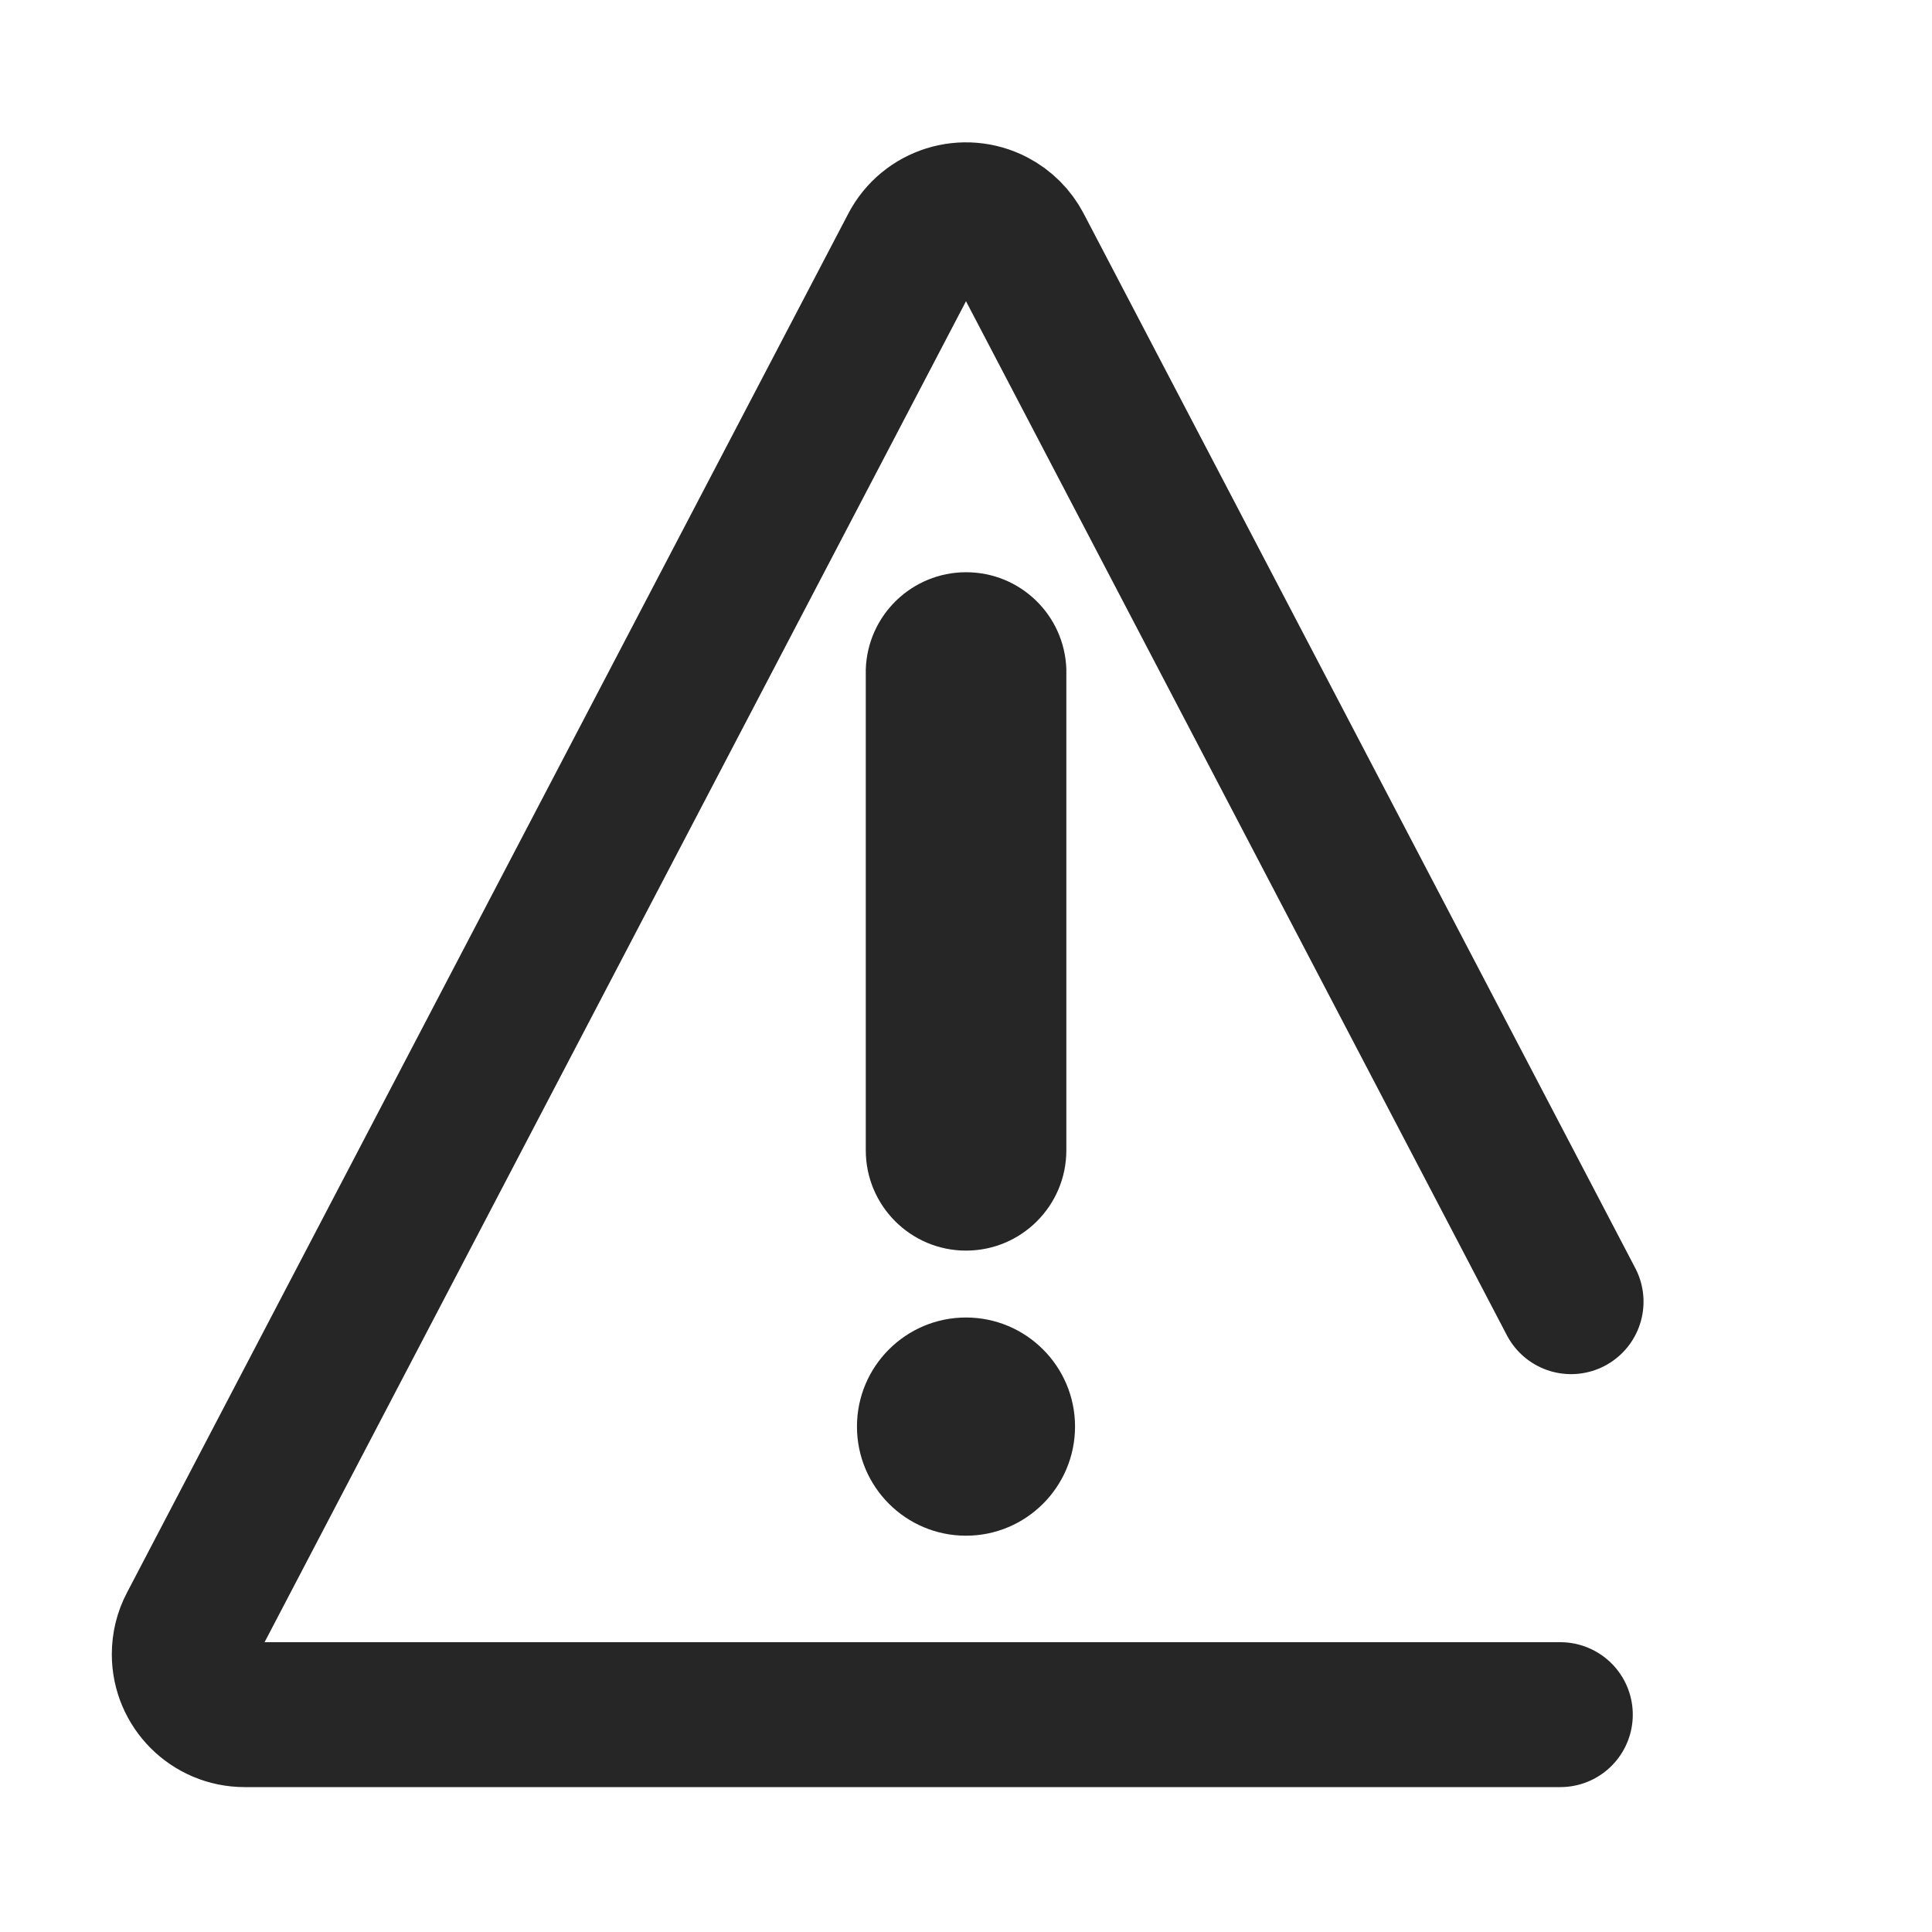 <?xml version="1.0" encoding="UTF-8"?>
<svg width="16px" height="16px" viewBox="0 0 16 16" version="1.1" xmlns="http://www.w3.org/2000/svg" xmlns:xlink="http://www.w3.org/1999/xlink">
    <title>chaos-library-third-menu</title>
    <g id="chaos-library-third-menu" stroke="none" stroke-width="1" fill="none" fill-rule="evenodd">
        <path d="M8.001,4.739 C8.45,4.739 8.817,5.095 8.831,5.543 L8.831,9.526 C8.831,9.985 8.459,10.357 8,10.357 C7.542,10.357 7.17,9.985 7.17,9.526 L7.17,5.543 C7.185,5.095 7.552,4.739 8.001,4.739 Z" id="路径" fill="#262626" fill-rule="nonzero"></path>
        <path d="M12.922,14.2 L12.922,14.2 L10.022,14.2 L2.026,14.2 C1.75,14.2 1.526,13.976 1.526,13.7 C1.526,13.619 1.545,13.54 1.583,13.468 L7.557,2.047 C7.685,1.802 7.987,1.708 8.232,1.836 C8.322,1.883 8.396,1.957 8.443,2.047 L13.011,10.78 L13.011,10.78" id="路径" stroke="#262626" stroke-width="1.2" stroke-linecap="round"></path>
        <path d="M8,12.718 C7.501,12.718 7.097,12.313 7.097,11.814 C7.097,11.316 7.501,10.911 8,10.911 C8.498,10.911 8.903,11.316 8.903,11.814 C8.903,12.313 8.498,12.718 8,12.718 Z" id="路径" fill="#262626" fill-rule="nonzero"></path>
    </g>
</svg>